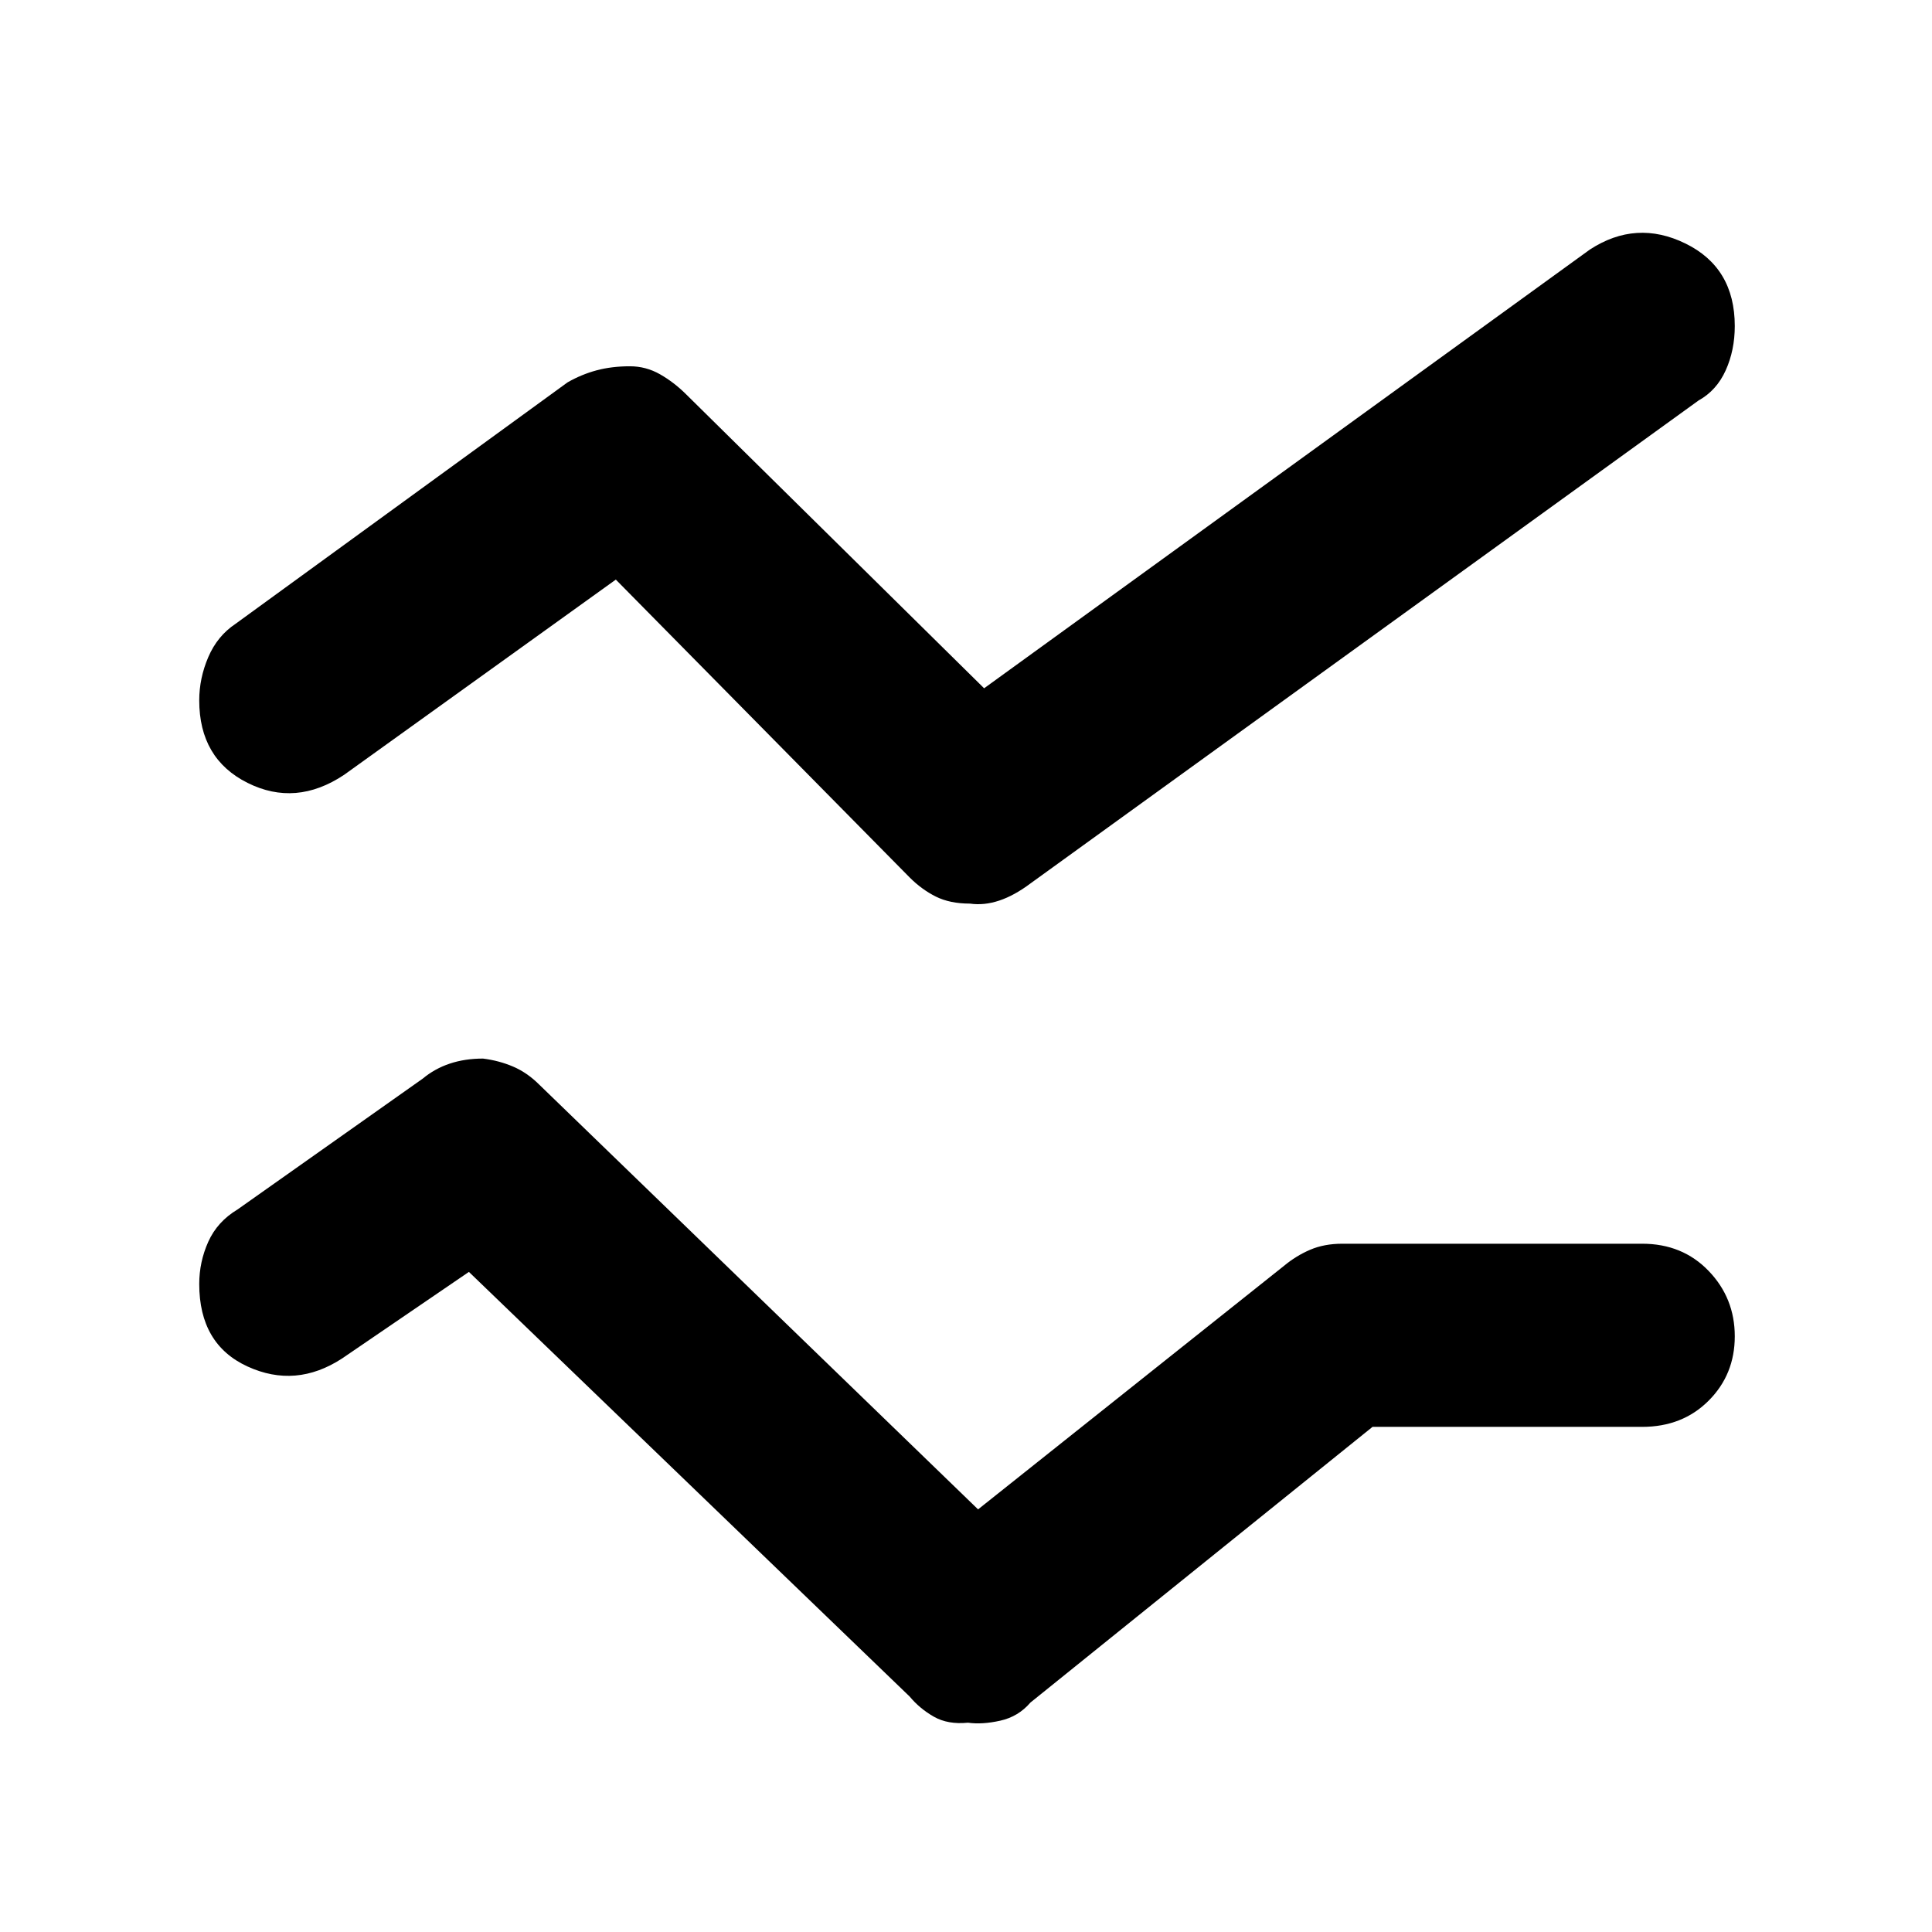 <svg xmlns="http://www.w3.org/2000/svg" height="48" width="48"><path d="M24.1 22.45q-.5 0-.85-.175t-.65-.475l-7.3-7.4-6.75 4.85q-1.2.8-2.4.2-1.2-.6-1.2-2.05 0-.55.225-1.075.225-.525.675-.825l8.25-6q.35-.2.725-.3.375-.1.825-.1.4 0 .75.2t.65.5l7.4 7.3L39.5 6.2q1.15-.75 2.375-.15T43.1 8.1q0 .6-.225 1.1-.225.5-.675.75l-16.6 12q-.4.3-.775.425t-.725.075Zm-.05 20.35q-.5.05-.85-.15t-.6-.5L11.65 31.6 8.5 33.75q-1.15.75-2.35.2-1.2-.55-1.2-2.05 0-.55.225-1.05t.725-.8l4.6-3.25q.3-.25.675-.375.375-.125.825-.125.4.05.75.2.35.15.65.45L24.3 37.5l7.6-6.05q.3-.25.65-.4.35-.15.8-.15h7.45q1 0 1.65.675.65.675.65 1.625t-.65 1.6q-.65.65-1.65.65h-6.7l-8.5 6.85q-.3.35-.75.45-.45.1-.8.05Z"/></svg>